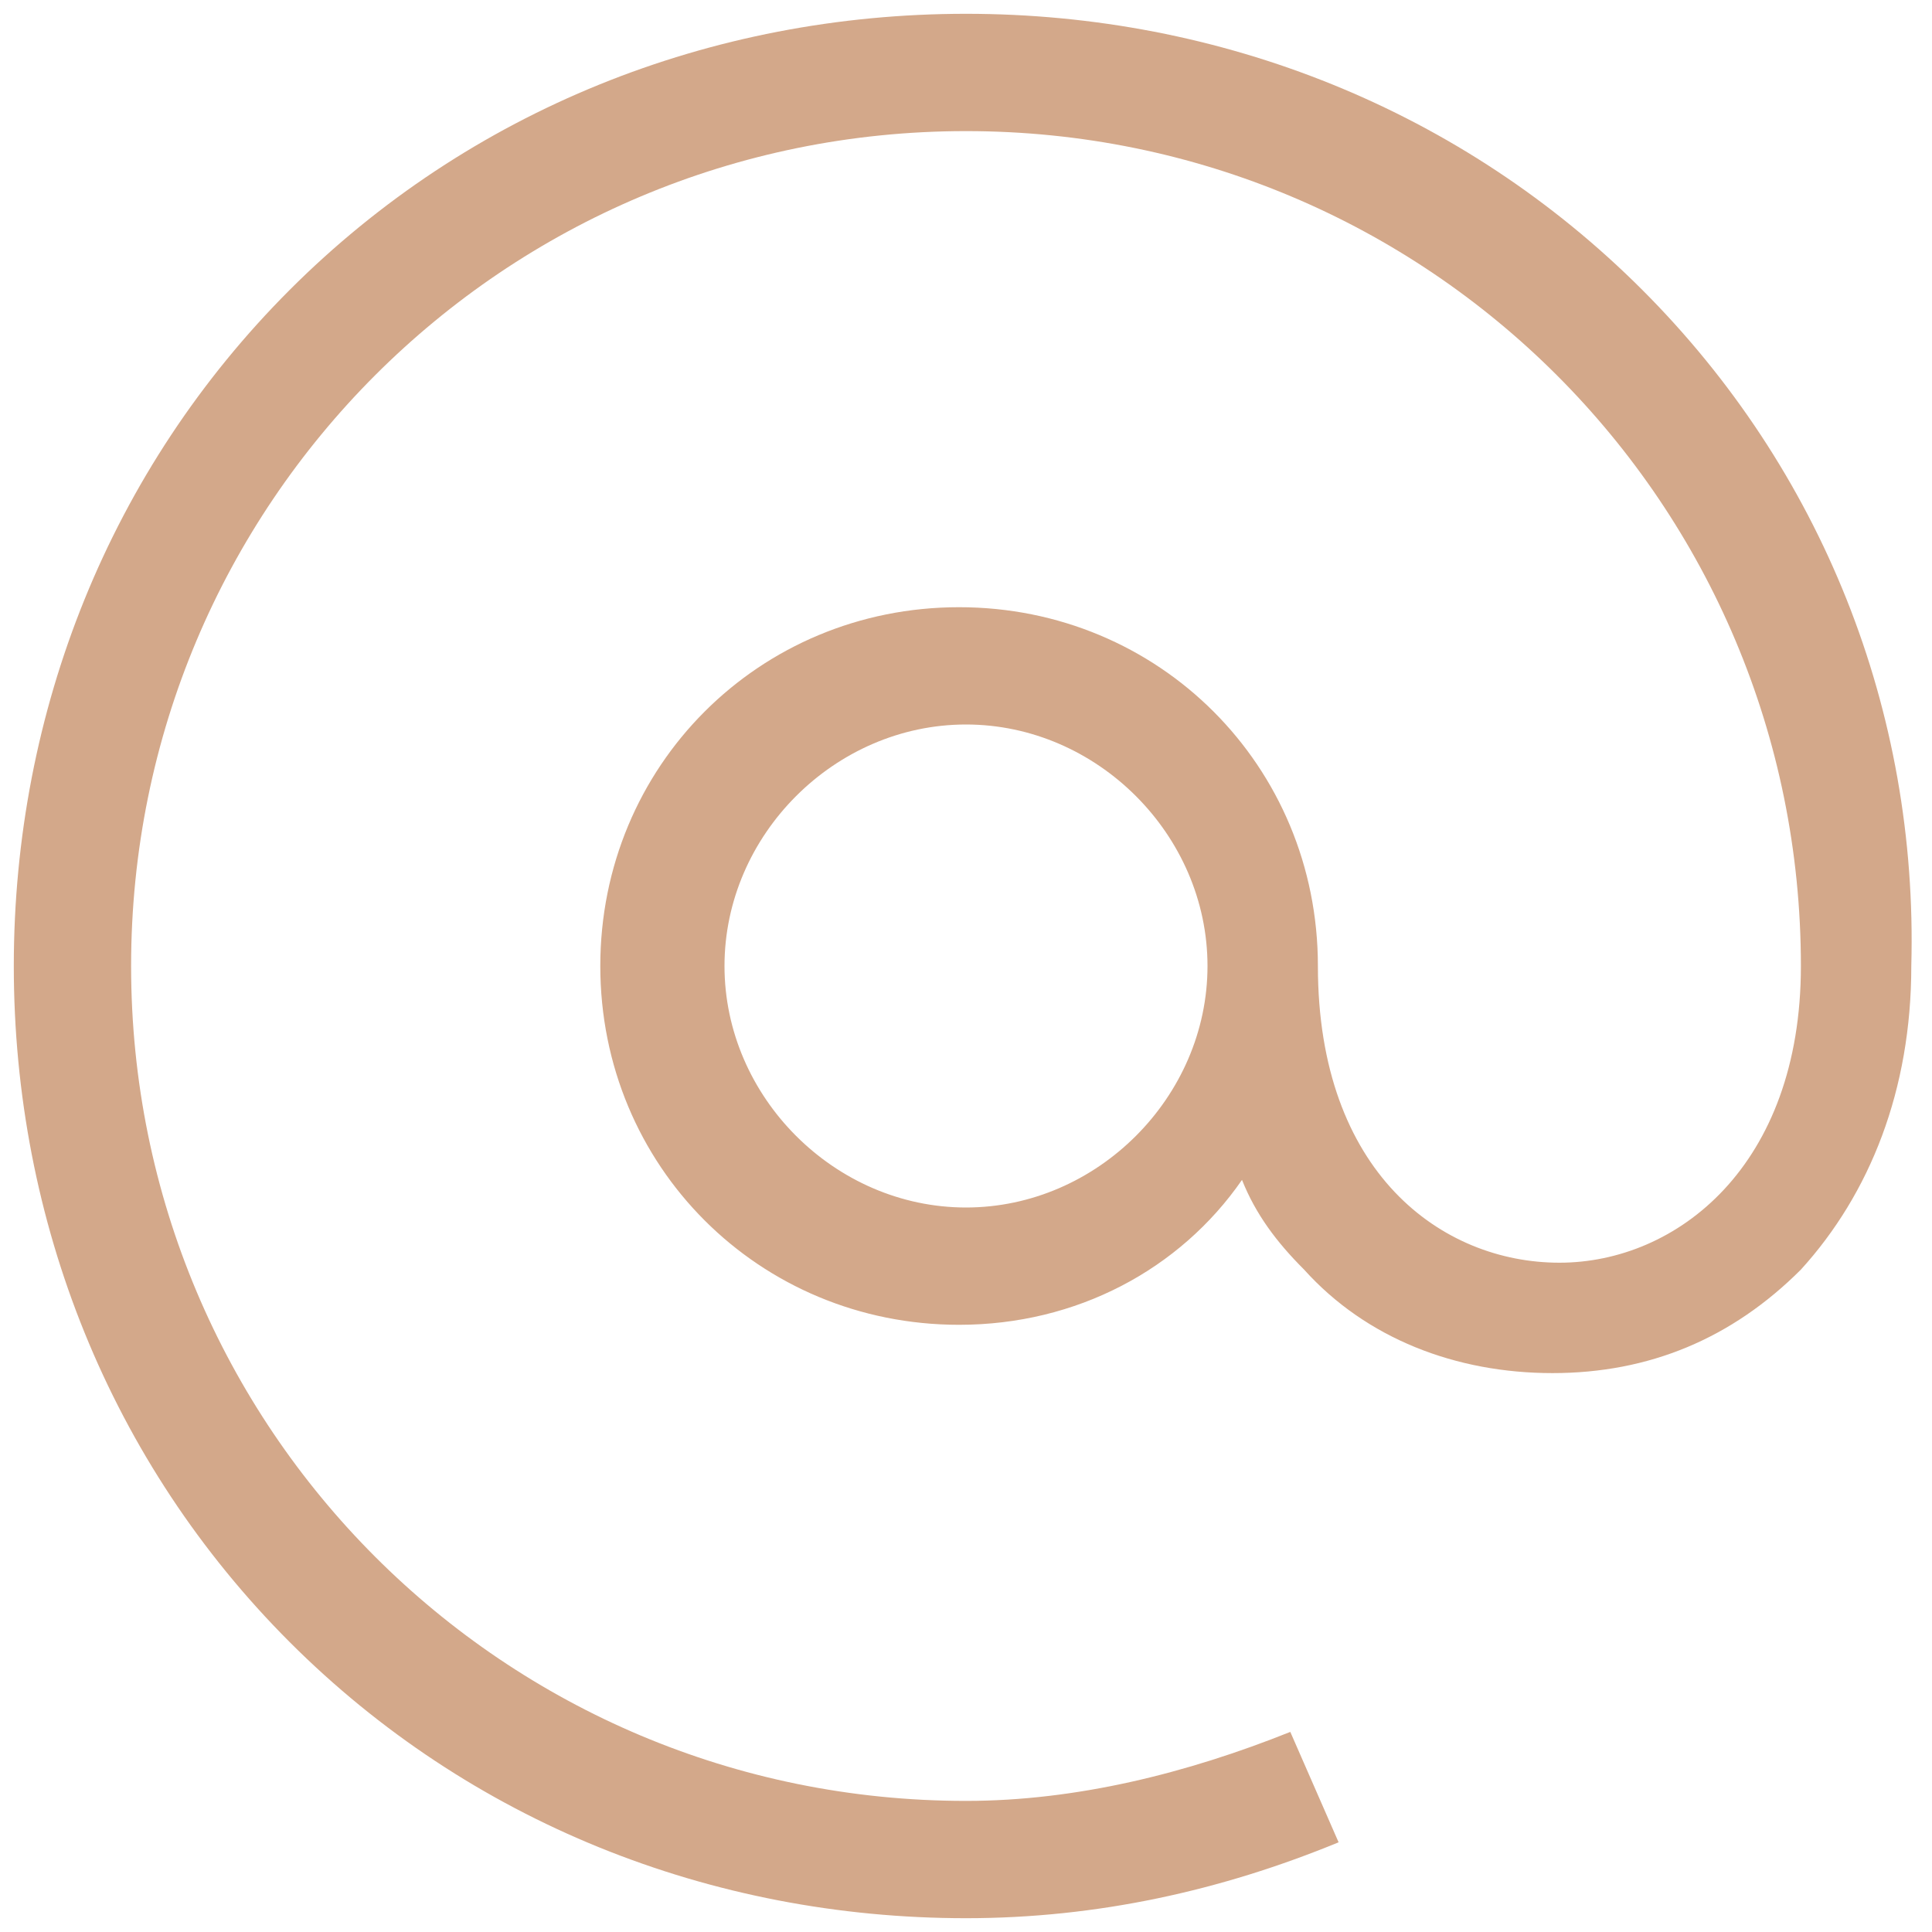 <?xml version="1.0" encoding="utf-8"?>
<!-- Generator: Adobe Illustrator 19.0.0, SVG Export Plug-In . SVG Version: 6.00 Build 0)  -->
<svg version="1.2" baseProfile="tiny" id="Layer_1" xmlns="http://www.w3.org/2000/svg" xmlns:xlink="http://www.w3.org/1999/xlink"
	 x="0px" y="0px" viewBox="165.5 382.5 28 28" xml:space="preserve">
<path fill="#D3A88A" d="M189.3,386.7c-2.6-2.6-6.1-4-9.8-4s-7.2,1.4-9.8,4c-2.6,2.6-4,6.1-4,9.8s1.4,7.2,4,9.8c2.6,2.6,6.1,4,9.8,4
	c1.9,0,3.7-0.4,5.4-1.1l-0.7-1.6c-1.5,0.6-3.1,1-4.7,1c-6.7,0-12.1-5.4-12.1-12.1s5.4-12.1,12.1-12.1s12.1,5.4,12.1,12.1
	c0,2.9-1.8,4.3-3.5,4.3c-1.7,0-3.5-1.3-3.5-4.3c0-2.9-2.3-5.2-5.2-5.2s-5.2,2.3-5.2,5.2s2.3,5.2,5.2,5.2c1.7,0,3.2-0.8,4.1-2.1
	c0.2,0.5,0.5,0.9,0.9,1.3c0.9,1,2.2,1.5,3.6,1.5c1.4,0,2.6-0.5,3.6-1.5c1-1.1,1.6-2.6,1.6-4.4C193.3,392.8,191.9,389.3,189.3,386.7z
	 M179.5,400c-1.9,0-3.5-1.6-3.5-3.5s1.6-3.5,3.5-3.5s3.5,1.6,3.5,3.5S181.4,400,179.5,400z"/>
</svg>
